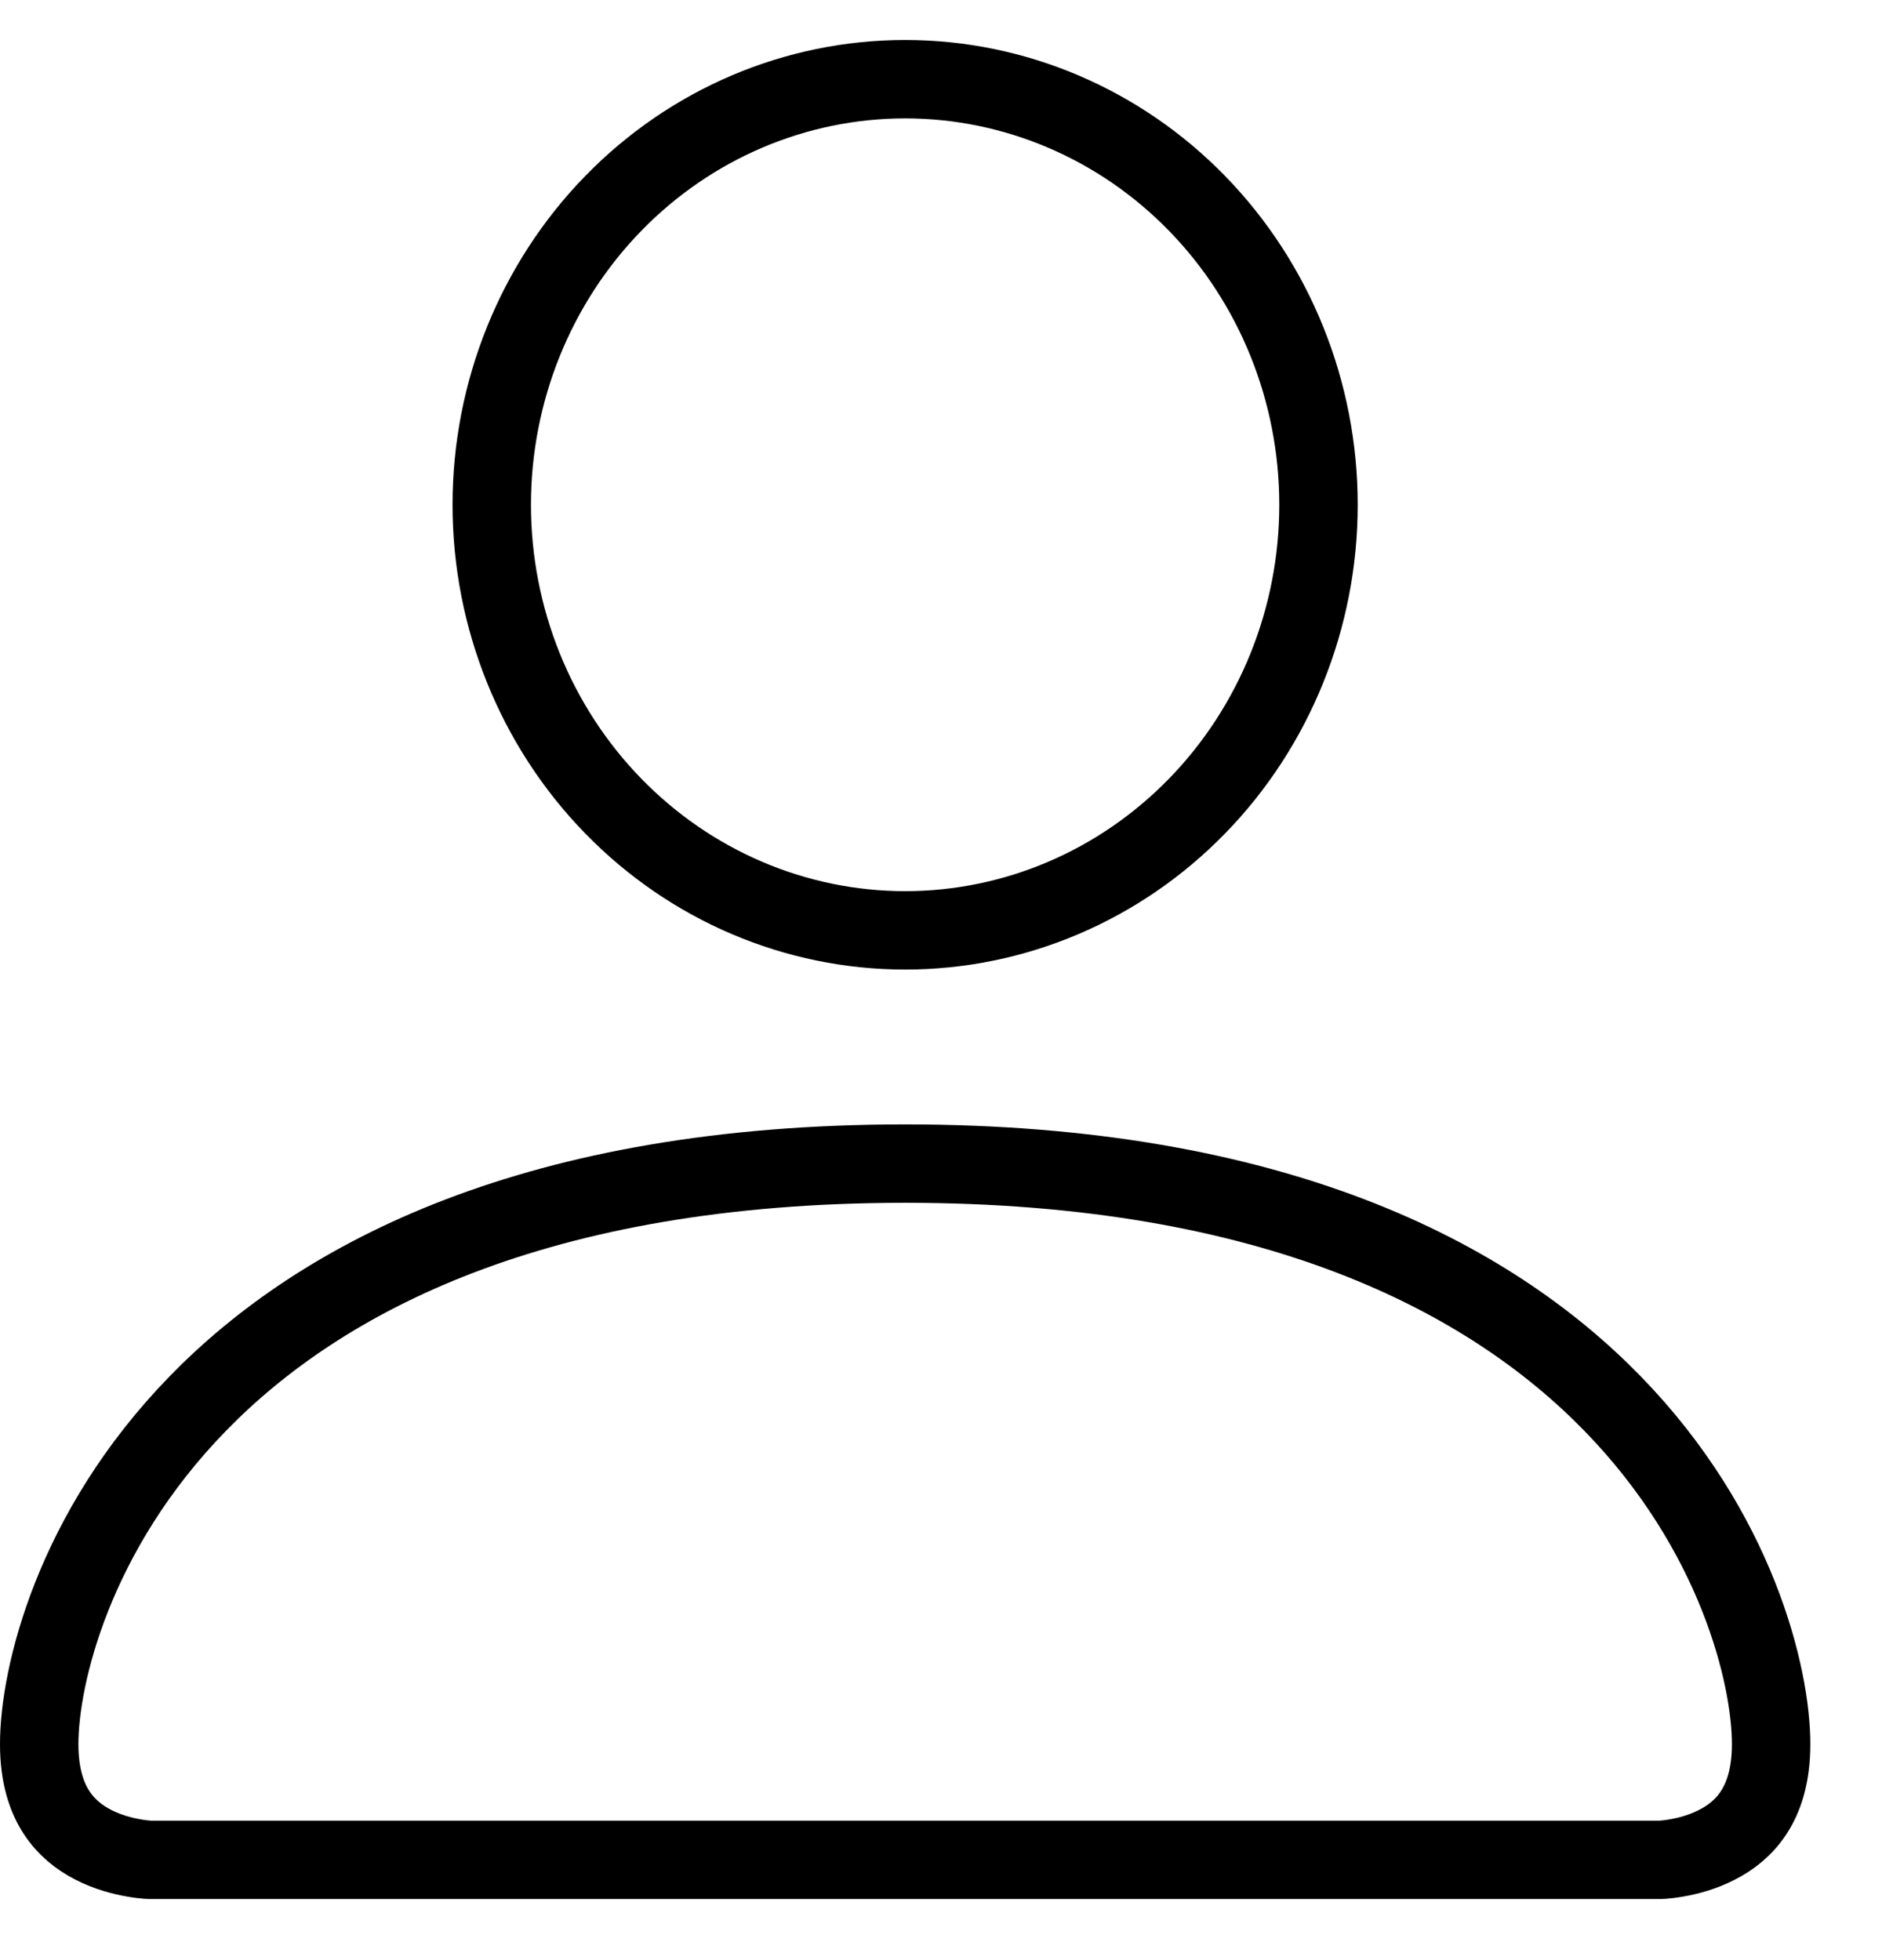 <svg width="24" height="25" viewBox="0 0 24 25" fill="none" xmlns="http://www.w3.org/2000/svg">
<path d="M1.925 23.721L1.919 23.721C1.911 23.721 1.897 23.72 1.878 23.719C1.839 23.716 1.78 23.71 1.708 23.697C1.561 23.672 1.373 23.623 1.19 23.529C1.01 23.437 0.843 23.305 0.72 23.115C0.598 22.928 0.5 22.654 0.5 22.245C0.5 21.381 0.934 19.532 2.523 17.901C4.095 16.286 6.843 14.841 11.543 14.841C16.243 14.841 18.991 16.286 20.563 17.901C22.152 19.532 22.586 21.381 22.586 22.245C22.586 22.654 22.488 22.928 22.366 23.115C22.243 23.305 22.076 23.437 21.895 23.529C21.713 23.623 21.525 23.672 21.378 23.697C21.306 23.71 21.247 23.716 21.208 23.719C21.189 23.72 21.175 23.721 21.166 23.721L21.16 23.721L21.161 23.721L21.16 23.721H1.926L1.925 23.721L1.925 23.721ZM15.266 10.28C14.276 11.297 12.937 11.866 11.543 11.866C10.149 11.866 8.81 11.297 7.82 10.28C6.83 9.264 6.271 7.881 6.271 6.438C6.271 4.994 6.83 3.612 7.82 2.595C8.81 1.578 10.149 1.01 11.543 1.01C12.937 1.01 14.276 1.578 15.266 2.595C16.256 3.612 16.814 4.994 16.814 6.438C16.814 7.881 16.256 9.264 15.266 10.28Z" stroke="black"/>
</svg>
